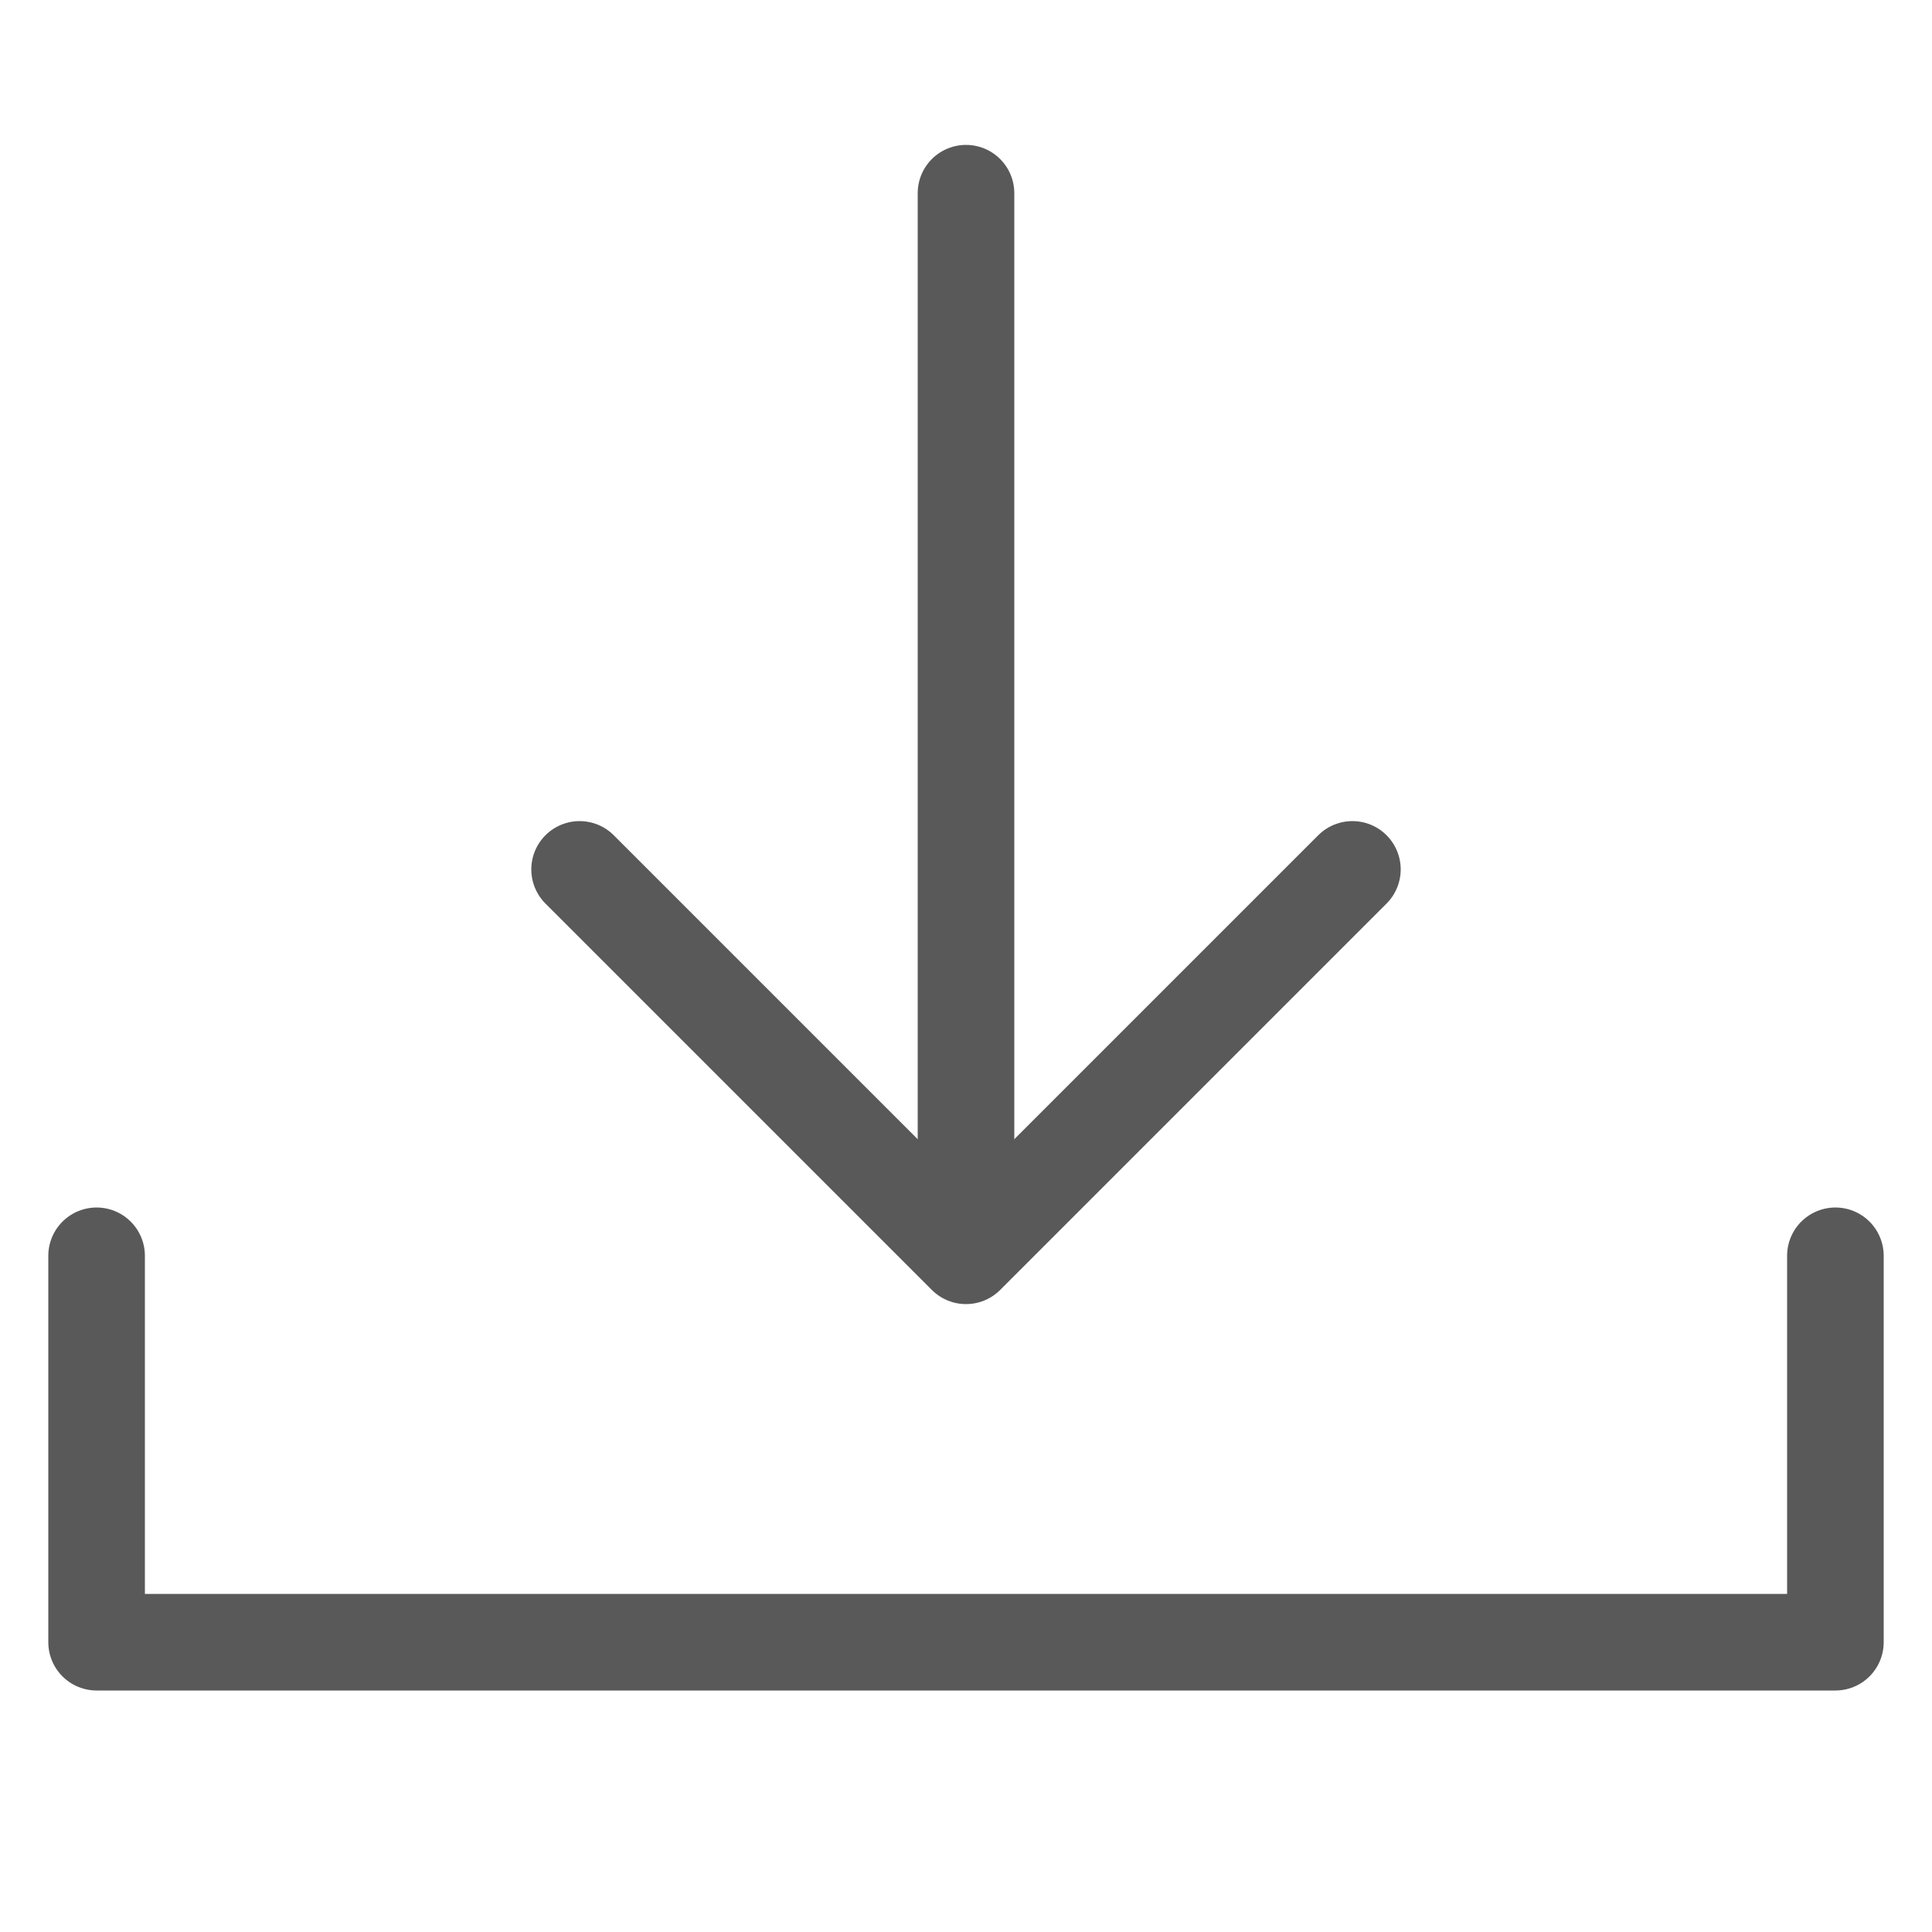 <?xml version="1.0" encoding="UTF-8"?>
<svg width="20px" height="20px" viewBox="0 0 20 20" version="1.1" xmlns="http://www.w3.org/2000/svg" xmlns:xlink="http://www.w3.org/1999/xlink">
    <!-- Generator: Sketch 53.2 (72643) - https://sketchapp.com -->
    <title>icon/下载</title>
    <desc>Created with Sketch.</desc>
    <g id="icon/下载" stroke="none" stroke-width="1" fill="none" fill-rule="evenodd" stroke-linecap="round" stroke-linejoin="round">
        <polyline id="路径" stroke="#595959" points="19 13 19 17 1 17 1 13 1 13"></polyline>
        <path d="M10,2 L10,12" id="路径-18" stroke="#595959"></path>
        <polyline id="路径-19" stroke="#595959" points="6 9 10 13 14 9"></polyline>
    </g>
</svg>
